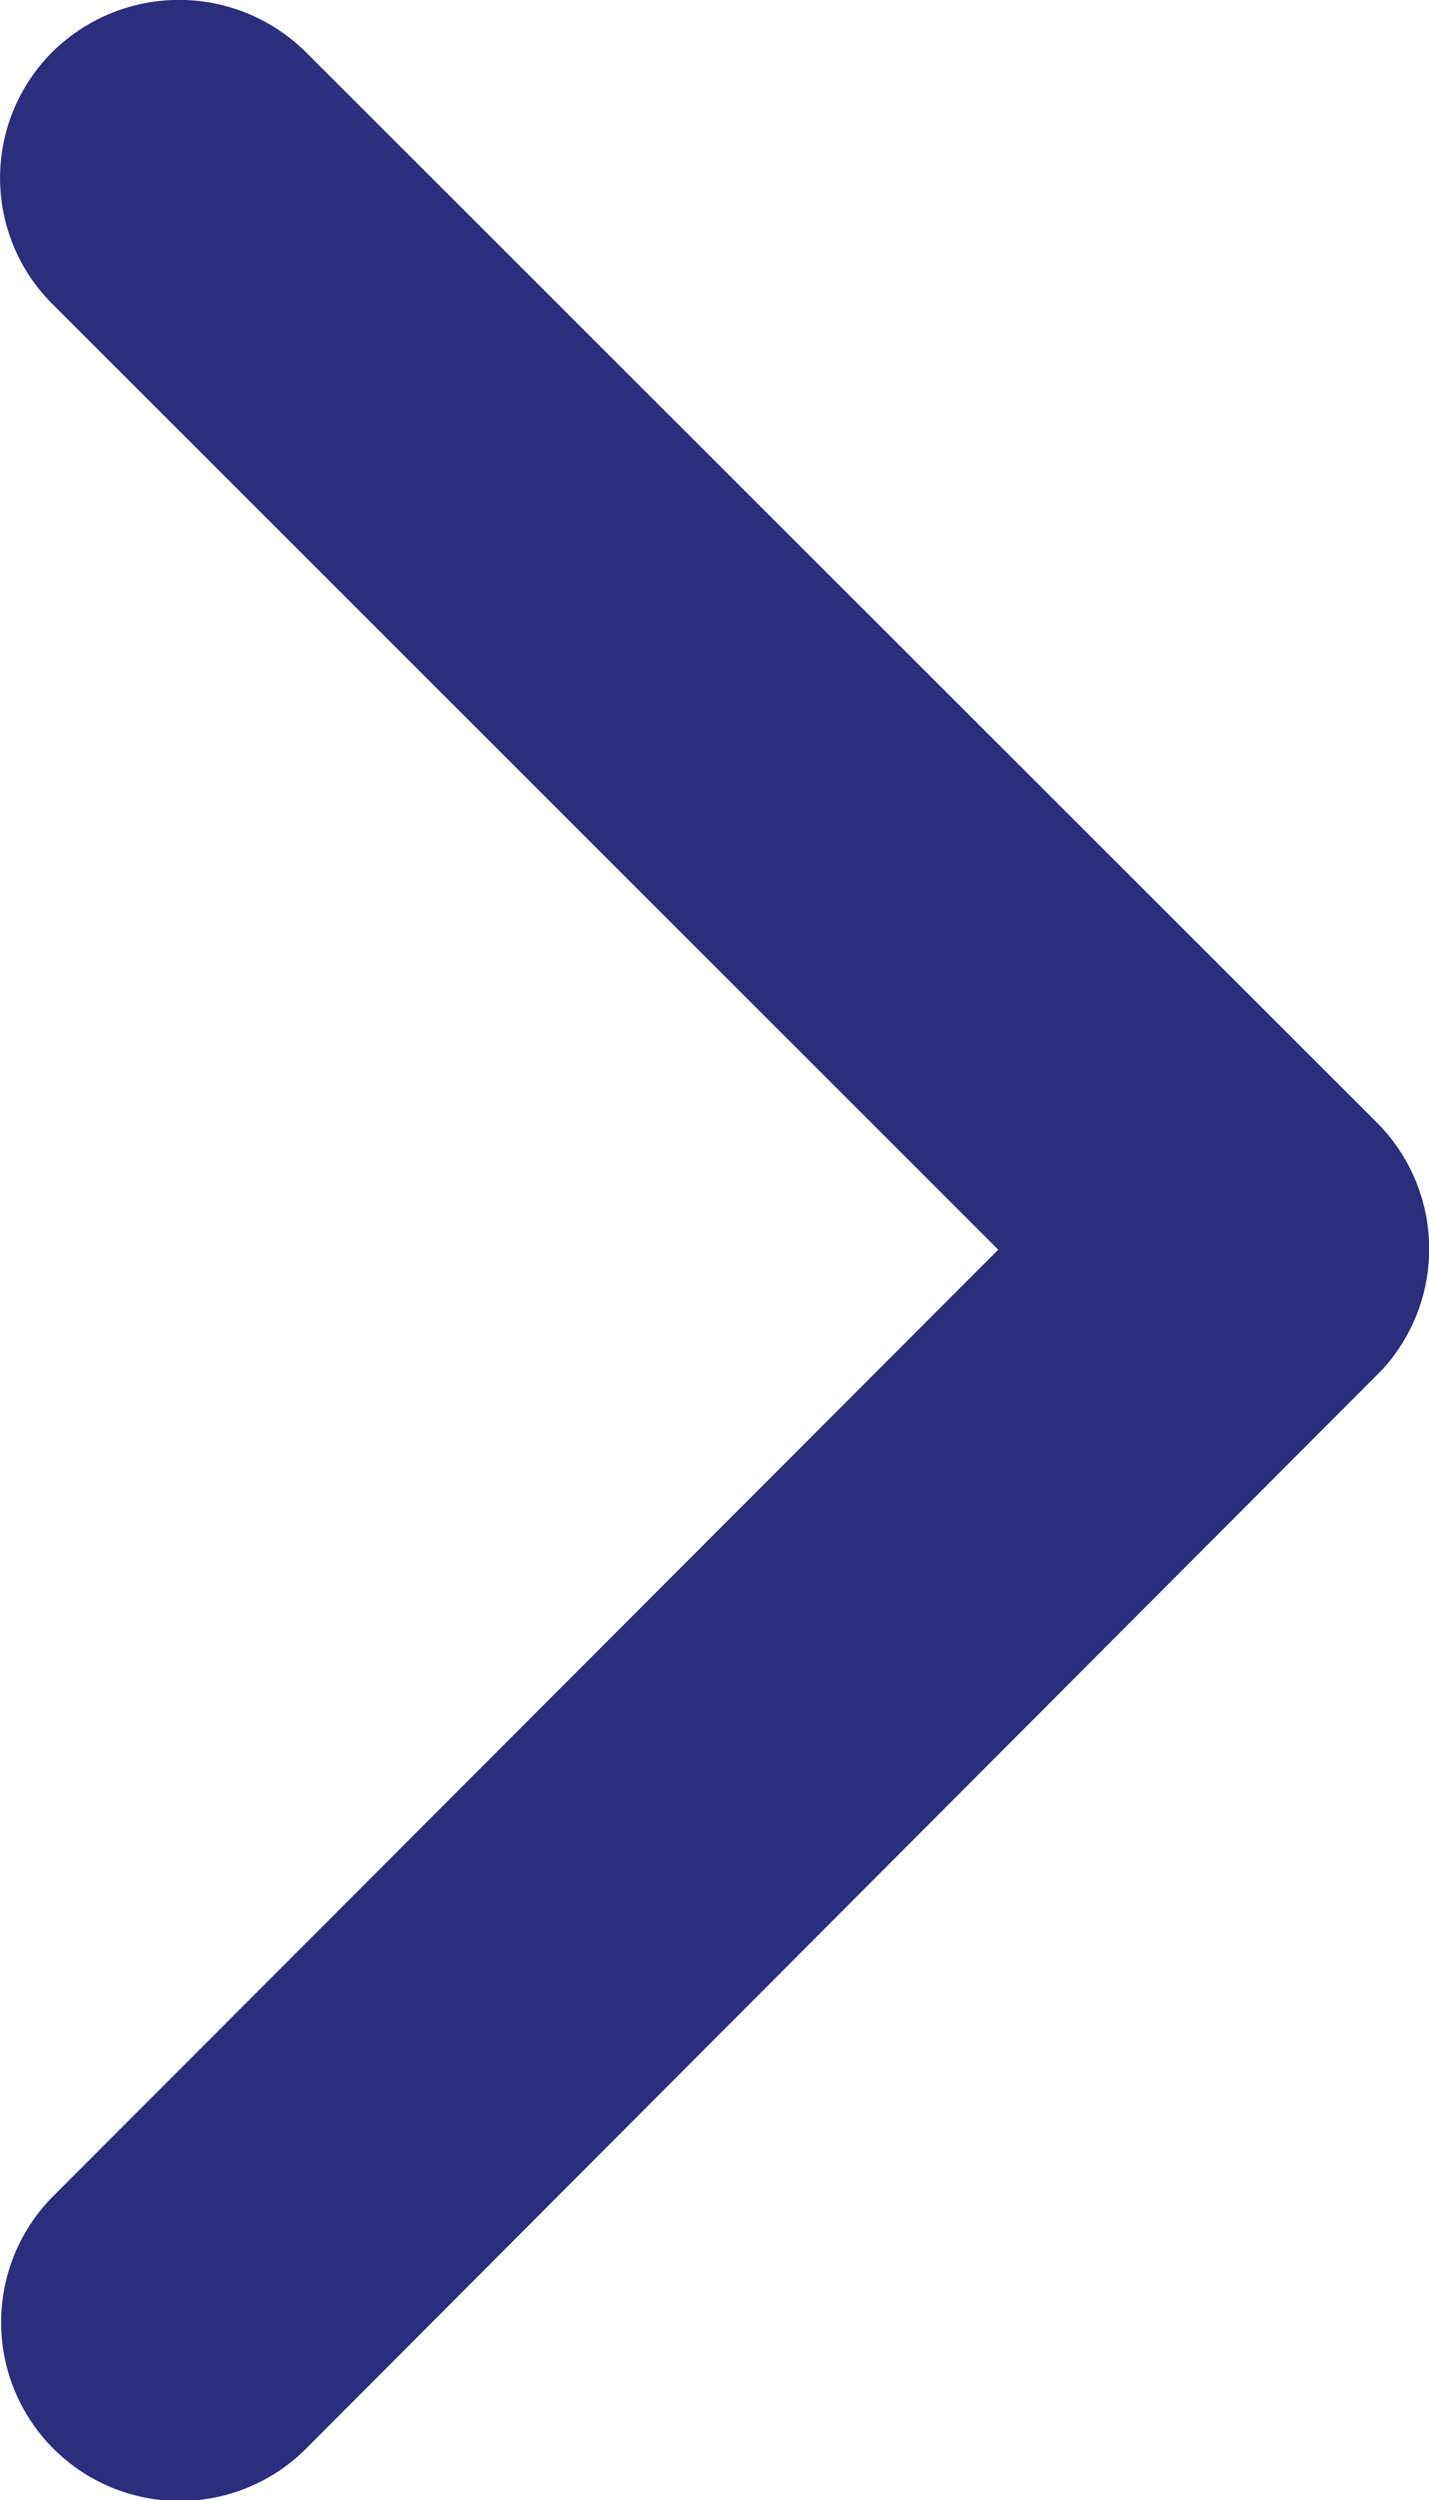<svg xmlns="http://www.w3.org/2000/svg" width="16" height="27.983" viewBox="0 0 16 27.983"><defs><style>.a{fill:#2a2e7d;}</style></defs><path class="a" d="M22.423,20.183,11.834,9.6a1.991,1.991,0,0,1,0-2.824,2.017,2.017,0,0,1,2.833,0l12,11.989a2,2,0,0,1,.058,2.758L14.675,33.6a2,2,0,0,1-2.833-2.824Z" transform="translate(-11.246 -6.196)"/></svg>